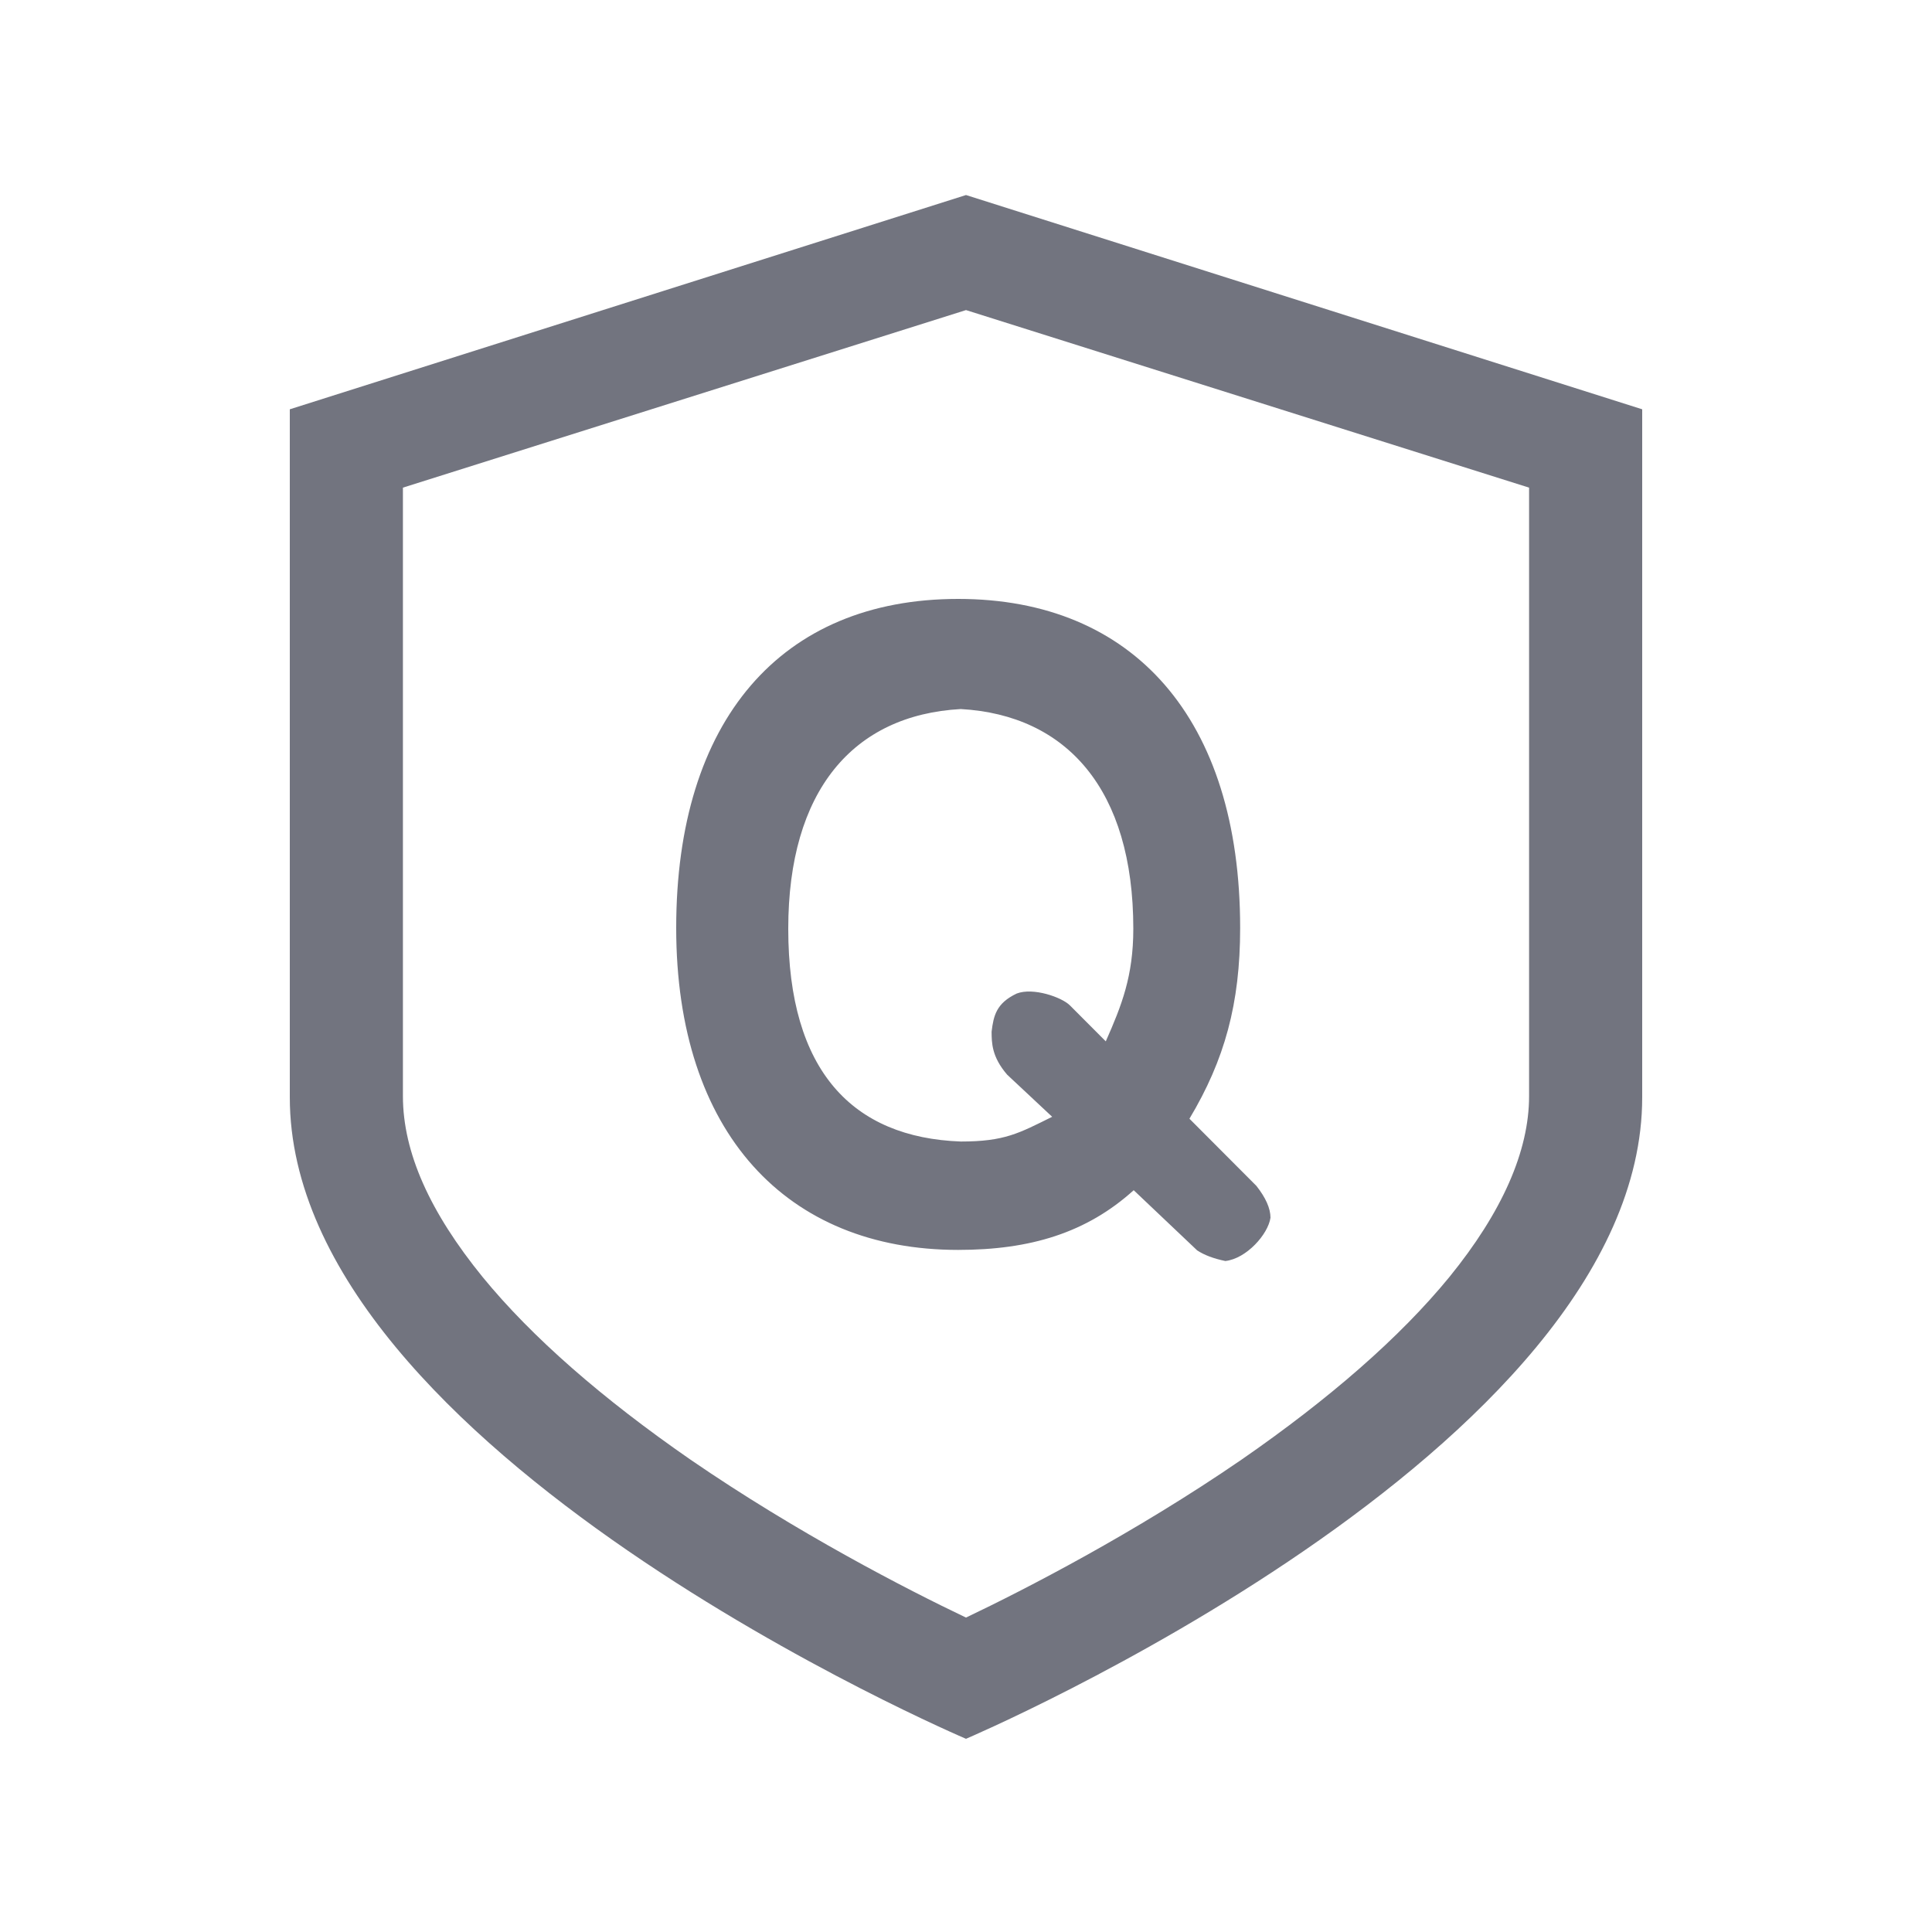 <?xml version="1.0" encoding="UTF-8"?>
<svg width="20px" height="20px" viewBox="0 0 20 20" version="1.1" xmlns="http://www.w3.org/2000/svg" xmlns:xlink="http://www.w3.org/1999/xlink">
    <g id="页面-1" stroke="none" stroke-width="1" fill="none" fill-rule="evenodd">
        <g id="侧边导航-收起-绿" transform="translate(-16, -414)">
            <g id="Repeat-Group" transform="translate(0, 140)">
                <g id="编组-12备份" transform="translate(0, 264)">
                    <g id="nav_zlgl_icon_grey" transform="translate(16, 10)">
                        <rect id="矩形" x="0" y="0" width="20" height="20" rx="4"></rect>
                        <path d="M10,2.019 L17,4.237 L17,11.359 C17,15.022 10,18 10,18 C10,18 3,15.022 3,11.359 L3,11.359 L3,4.237 L10,2.019 Z M10,3.21 L4.171,5.048 L4.171,11.347 C4.171,11.93 4.451,12.55 4.998,13.222 C5.507,13.843 6.233,14.477 7.149,15.111 C8.256,15.871 9.389,16.454 10,16.745 C10.611,16.454 11.744,15.871 12.851,15.111 C13.767,14.477 14.493,13.843 15.002,13.222 C15.549,12.55 15.829,11.917 15.829,11.347 L15.829,11.347 L15.829,5.048 L10,3.21 Z M9.919,6.2 C11.731,6.2 12.838,7.438 12.838,9.606 C12.838,10.389 12.678,10.971 12.313,11.581 L12.313,11.581 L13.006,12.276 C13.103,12.399 13.152,12.509 13.152,12.606 C13.127,12.777 12.904,13.029 12.685,13.054 C12.563,13.029 12.466,12.992 12.393,12.944 L12.393,12.944 L11.736,12.321 C11.249,12.761 10.668,12.939 9.919,12.939 C8.145,12.939 7,11.728 7,9.606 C7,7.459 8.083,6.2 9.919,6.2 Z M9.946,7.34 C8.828,7.402 8.16,8.188 8.16,9.614 C8.16,11.09 8.828,11.776 9.946,11.817 C10.401,11.817 10.548,11.731 10.892,11.561 L10.892,11.561 L10.426,11.125 C10.265,10.938 10.266,10.794 10.265,10.68 C10.285,10.514 10.314,10.385 10.525,10.285 C10.696,10.219 10.992,10.324 11.075,10.407 L11.075,10.407 L11.447,10.78 C11.612,10.407 11.732,10.104 11.732,9.614 C11.732,8.172 11.042,7.402 9.946,7.34 Z" id="形状结合" fill="#72747F"></path>
                    </g>
                </g>
            </g>
        </g>
    </g>
</svg>